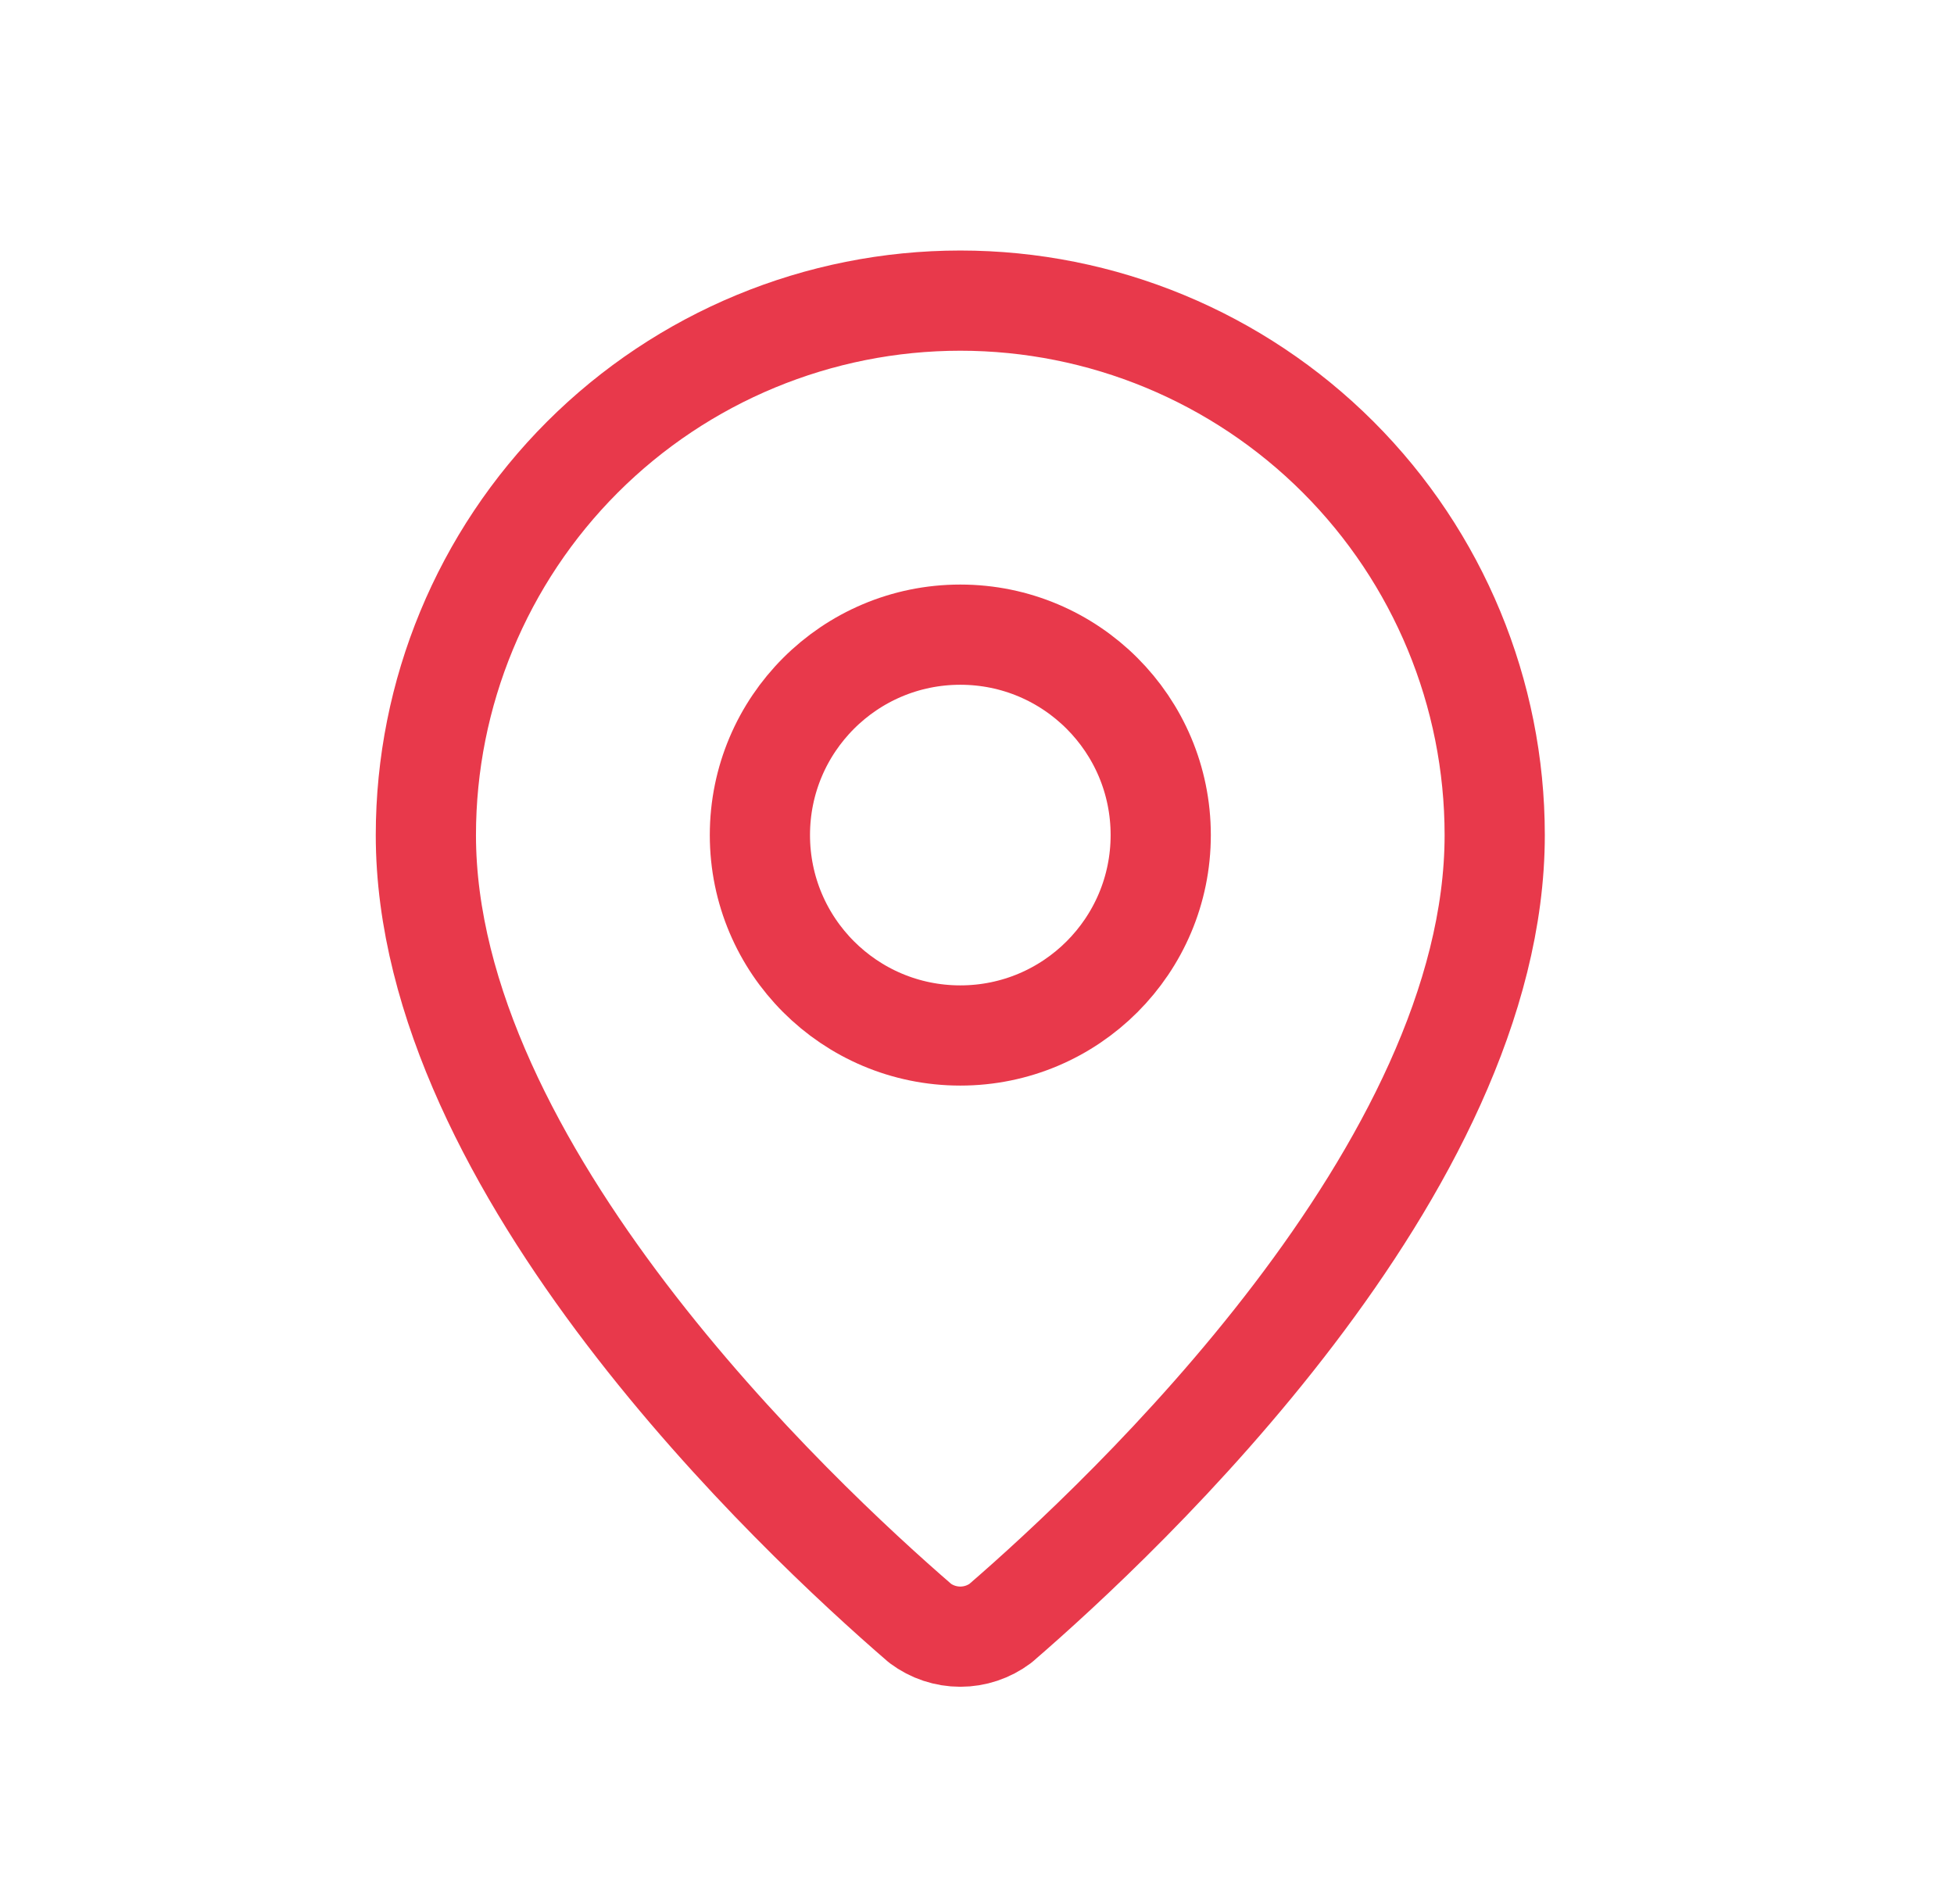 <svg width="39" height="38" viewBox="0 0 39 38" fill="none" xmlns="http://www.w3.org/2000/svg">
<path d="M29.833 16.667C29.833 23.324 22.448 30.257 19.968 32.399C19.737 32.572 19.456 32.666 19.167 32.666C18.878 32.666 18.596 32.572 18.365 32.399C15.885 30.257 8.5 23.324 8.5 16.667C8.5 13.838 9.624 11.125 11.624 9.124C13.625 7.124 16.338 6 19.167 6C21.996 6 24.709 7.124 26.709 9.124C28.709 11.125 29.833 13.838 29.833 16.667Z" stroke="#E8394B" stroke-width="2" stroke-linecap="round" stroke-linejoin="round"/>
<path d="M19.167 20.667C21.376 20.667 23.167 18.876 23.167 16.667C23.167 14.457 21.376 12.667 19.167 12.667C16.957 12.667 15.167 14.457 15.167 16.667C15.167 18.876 16.957 20.667 19.167 20.667Z" stroke="#E8394B" stroke-width="2" stroke-linecap="round" stroke-linejoin="round"/>
</svg>
